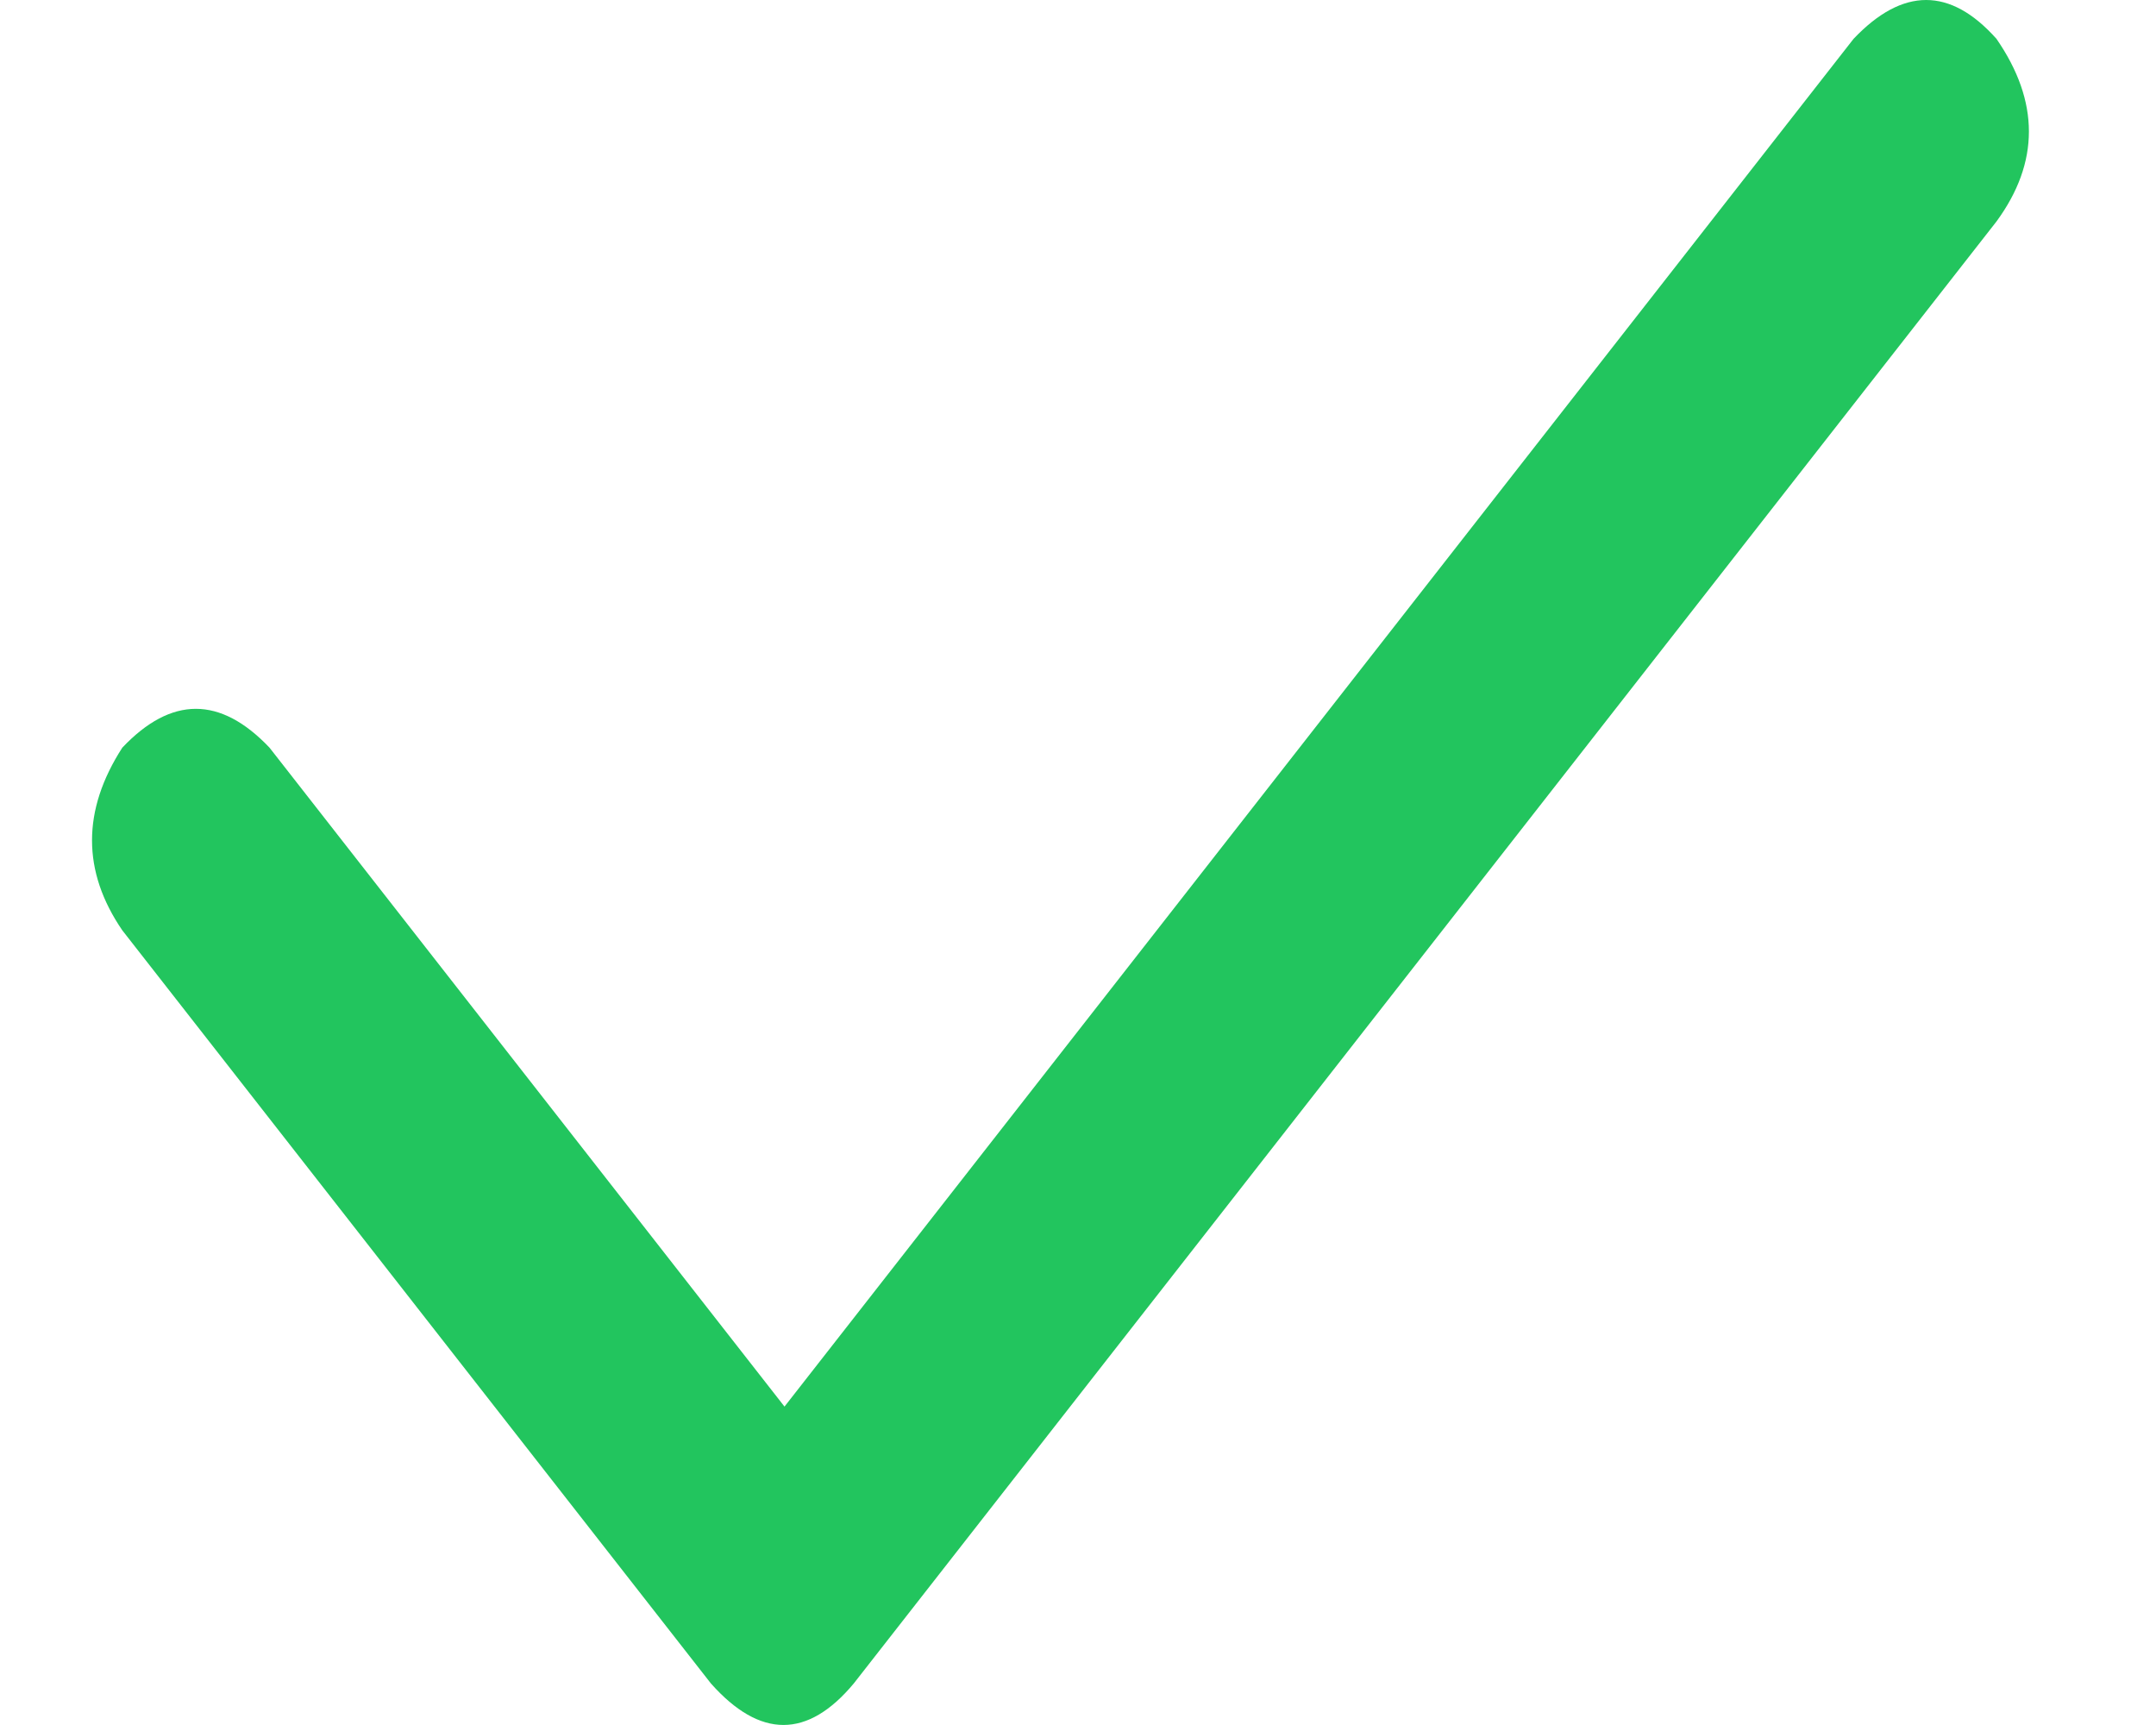 <svg width="15" height="12" viewBox="0 0 15 12" fill="none" xmlns="http://www.w3.org/2000/svg">
<path d="M13.89 0.27C14.191 0.706 14.191 1.13 13.89 1.541L5.94 11.711C5.619 12.096 5.288 12.096 4.946 11.711L0.851 6.472C0.57 6.061 0.57 5.637 0.851 5.201C1.192 4.841 1.533 4.841 1.875 5.201L5.458 9.785L12.896 0.27C13.238 -0.09 13.569 -0.09 13.89 0.27Z" fill="#22C55E"/>
</svg>
